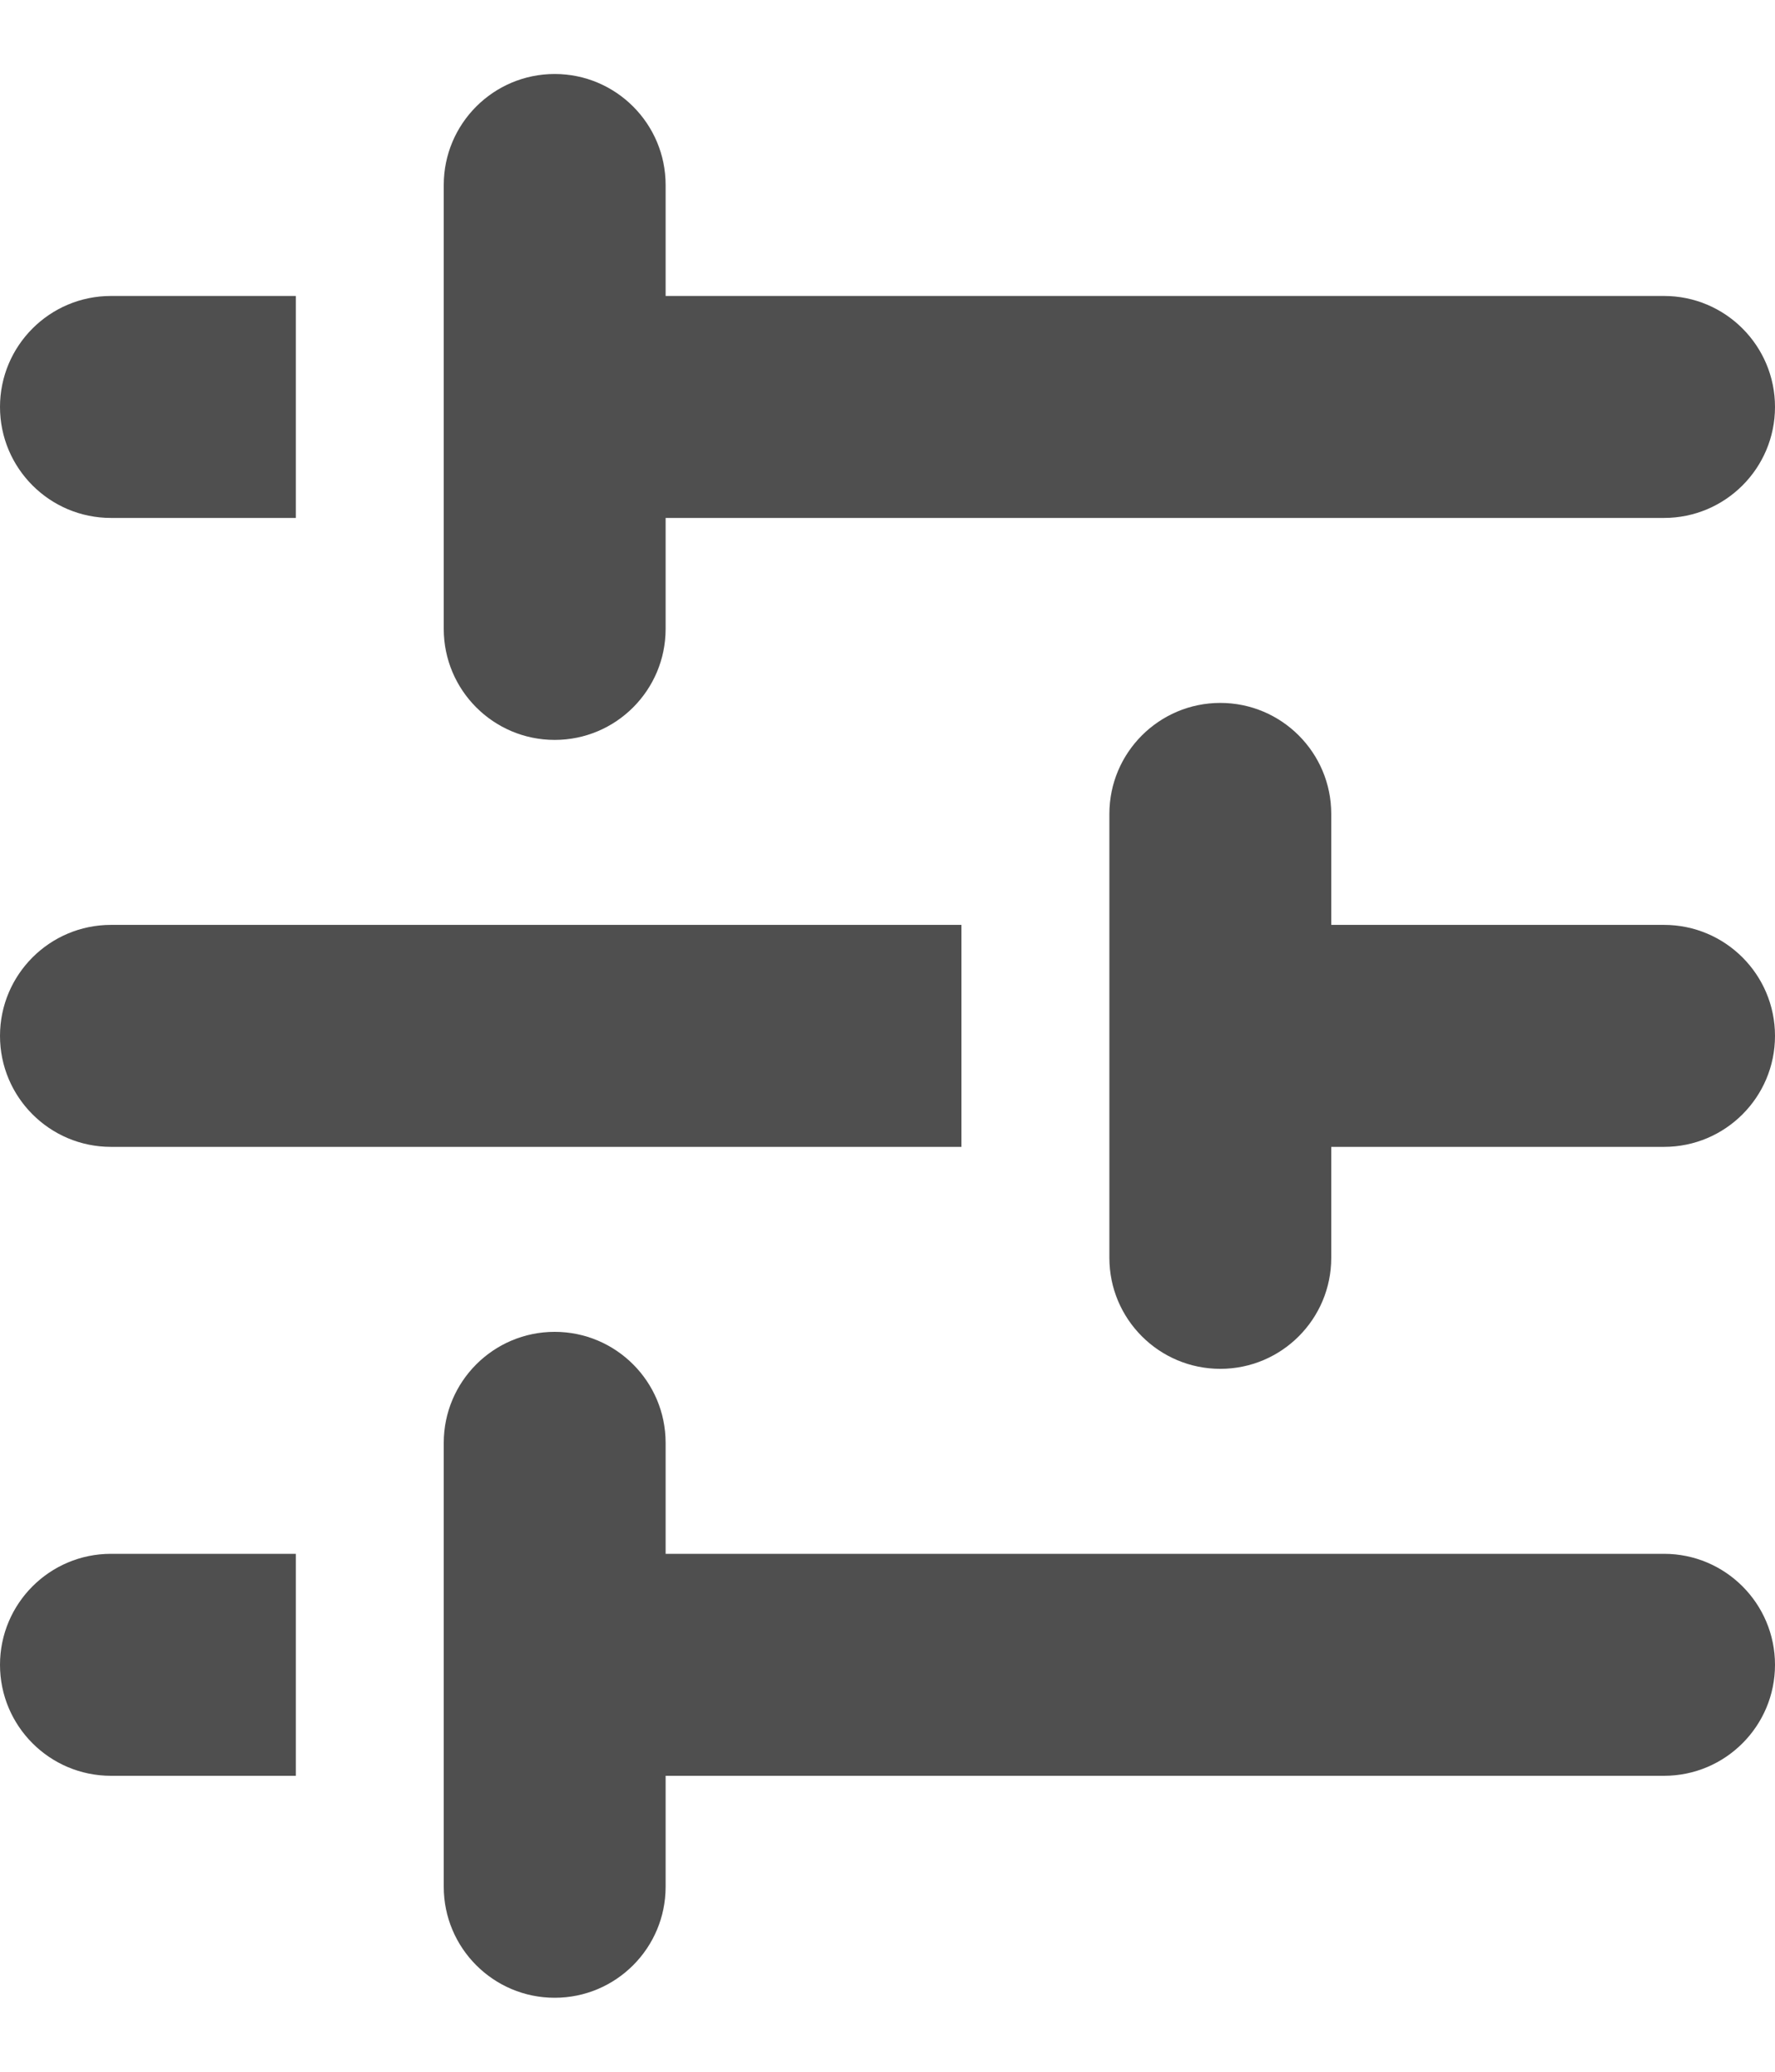<svg width="12" height="14" viewBox="0 0 12 14" fill="none" xmlns="http://www.w3.org/2000/svg">
<path d="M4.5 1.25C4.5 0.836 4.164 0.5 3.75 0.5C3.336 0.5 3 0.836 3 1.25V4.25C3 4.664 3.336 5 3.75 5C4.164 5 4.5 4.664 4.5 4.25V3.5H11.25C11.664 3.5 12 3.164 12 2.75C12 2.336 11.664 2 11.25 2H4.5V1.25Z" fill="#4F4F4F"/>
<path d="M9 5.5C9 5.086 8.664 4.75 8.25 4.75C7.836 4.75 7.5 5.086 7.5 5.5V8.5C7.5 8.914 7.836 9.25 8.25 9.25C8.664 9.25 9 8.914 9 8.5V7.75H11.25C11.664 7.75 12 7.414 12 7C12 6.586 11.664 6.25 11.25 6.25H9V5.5Z" fill="#4F4F4F"/>
<path d="M3.75 9C4.164 9 4.5 9.336 4.5 9.75V10.5H11.25C11.664 10.5 12 10.836 12 11.25C12 11.664 11.664 12 11.25 12H4.5V12.75C4.5 13.164 4.164 13.5 3.75 13.5C3.336 13.5 3 13.164 3 12.75V9.75C3 9.336 3.336 9 3.75 9Z" fill="#4F4F4F"/>
<path d="M0.75 6.25H6.5V7.75H0.75C0.336 7.75 0 7.414 0 7C0 6.586 0.336 6.25 0.75 6.25Z" fill="#4F4F4F"/>
<path d="M2 2H0.75C0.336 2 0 2.336 0 2.75C0 3.164 0.336 3.5 0.75 3.5H2V2Z" fill="#4F4F4F"/>
<path d="M0.75 10.5H2V12H0.75C0.336 12 0 11.664 0 11.25C0 10.836 0.336 10.5 0.75 10.5Z" fill="#4F4F4F"/>
</svg>
